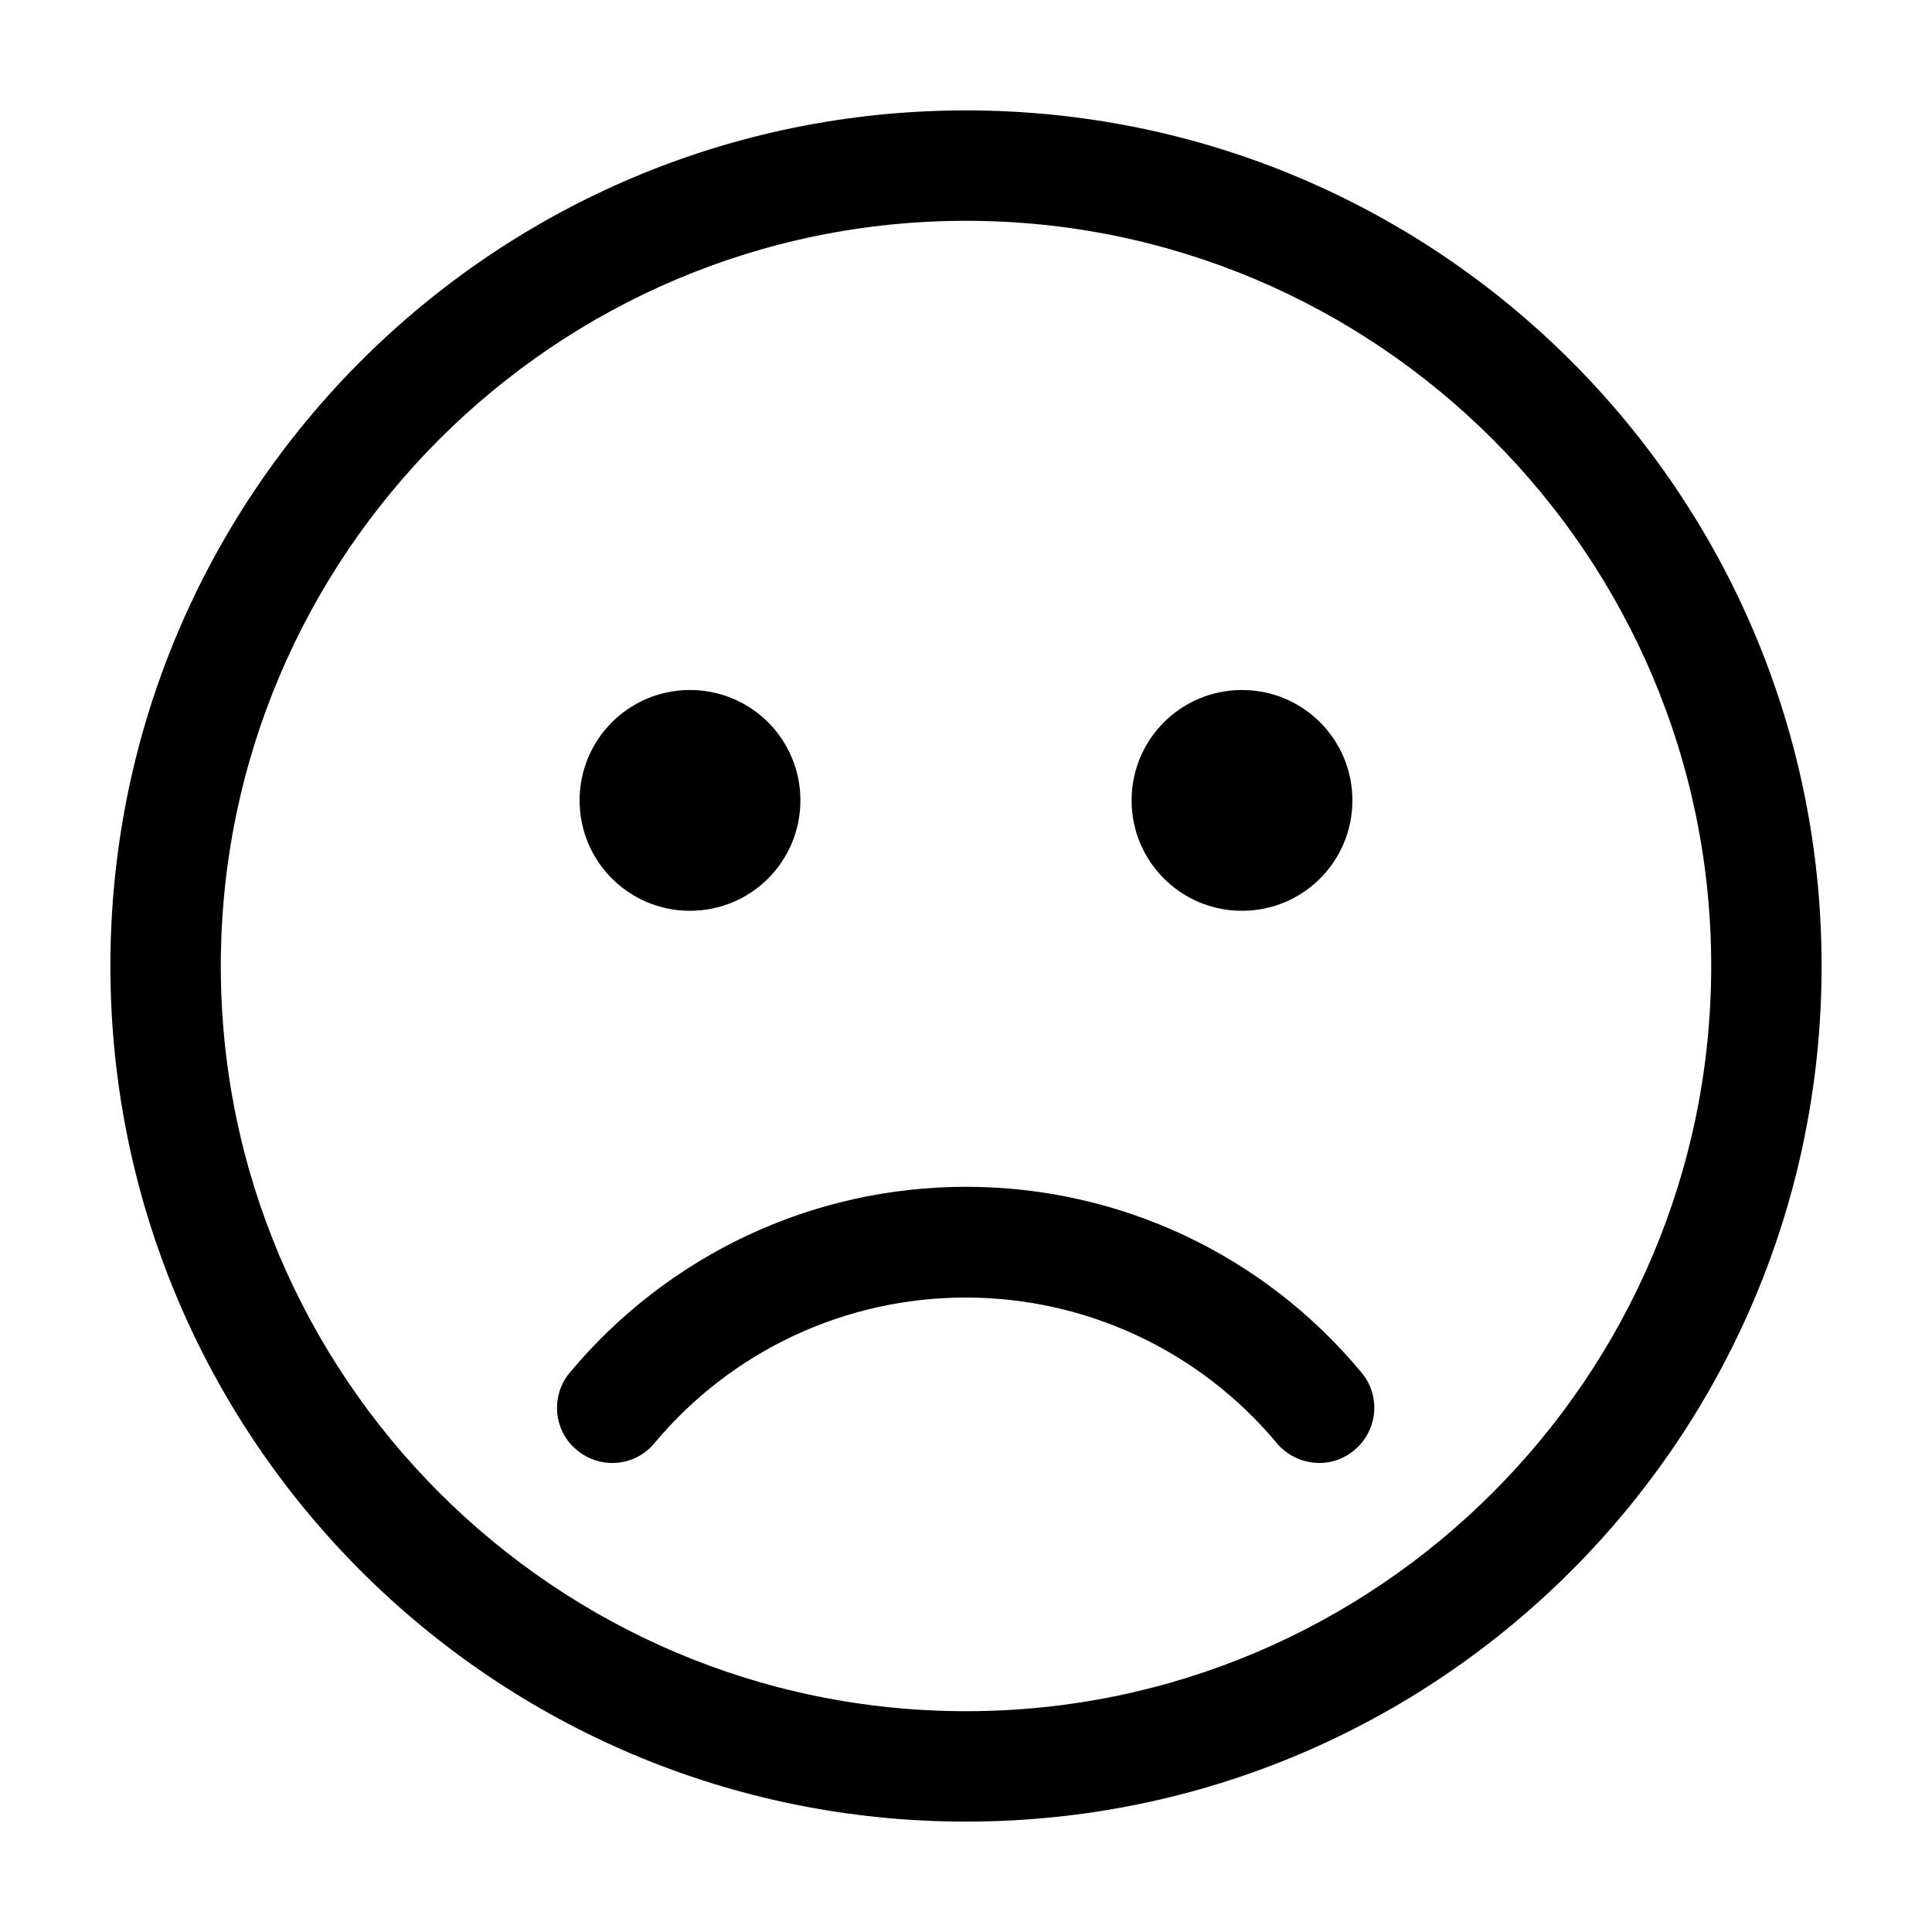 <?xml version="1.0" encoding="UTF-8"?>
<svg width="560px" height="560px" viewBox="0 0 560 560" version="1.1" xmlns="http://www.w3.org/2000/svg" xmlns:xlink="http://www.w3.org/1999/xlink">
    <!-- Generator: sketchtool 51.2 (57519) - http://www.bohemiancoding.com/sketch -->
    <title>uA216-frown</title>
    <desc>Created with sketchtool.</desc>
    <defs></defs>
    <g id="Page-1" stroke="none" stroke-width="1" fill="none" fill-rule="evenodd">
        <g id="uA216-frown" fill="#000000" fill-rule="nonzero">
            <g id="frown" transform="translate(32, 32)">
                <path d="M248,0 C111,0 0,111 0,248 C0,385 111,496 248,496 C385,496 496,385 496,248 C496,111 385,0 248,0 Z M248,464 C128.9,464 32,367.1 32,248 C32,128.9 128.9,32 248,32 C367.1,32 464,128.9 464,248 C464,367.1 367.1,464 248,464 Z M248,312 C203.6,312 161.8,331.6 133.2,365.8 C127.5,372.6 128.4,382.7 135.2,388.3 C142,394 152.1,393.1 157.7,386.3 C180.1,359.5 213,344.1 247.9,344.1 C282.8,344.1 315.7,359.5 338.1,386.3 C343.4,392.7 353.5,394.3 360.6,388.3 C367.4,382.6 368.3,372.5 362.6,365.8 C334.2,331.6 292.4,312 248,312 Z M168,232 C185.7,232 200,217.7 200,200 C200,182.3 185.7,168 168,168 C150.3,168 136,182.3 136,200 C136,217.7 150.3,232 168,232 Z M328,232 C345.7,232 360,217.7 360,200 C360,182.3 345.7,168 328,168 C310.3,168 296,182.3 296,200 C296,217.7 310.3,232 328,232 Z" id="Shape"></path>
            </g>
        </g>
    </g>
</svg>